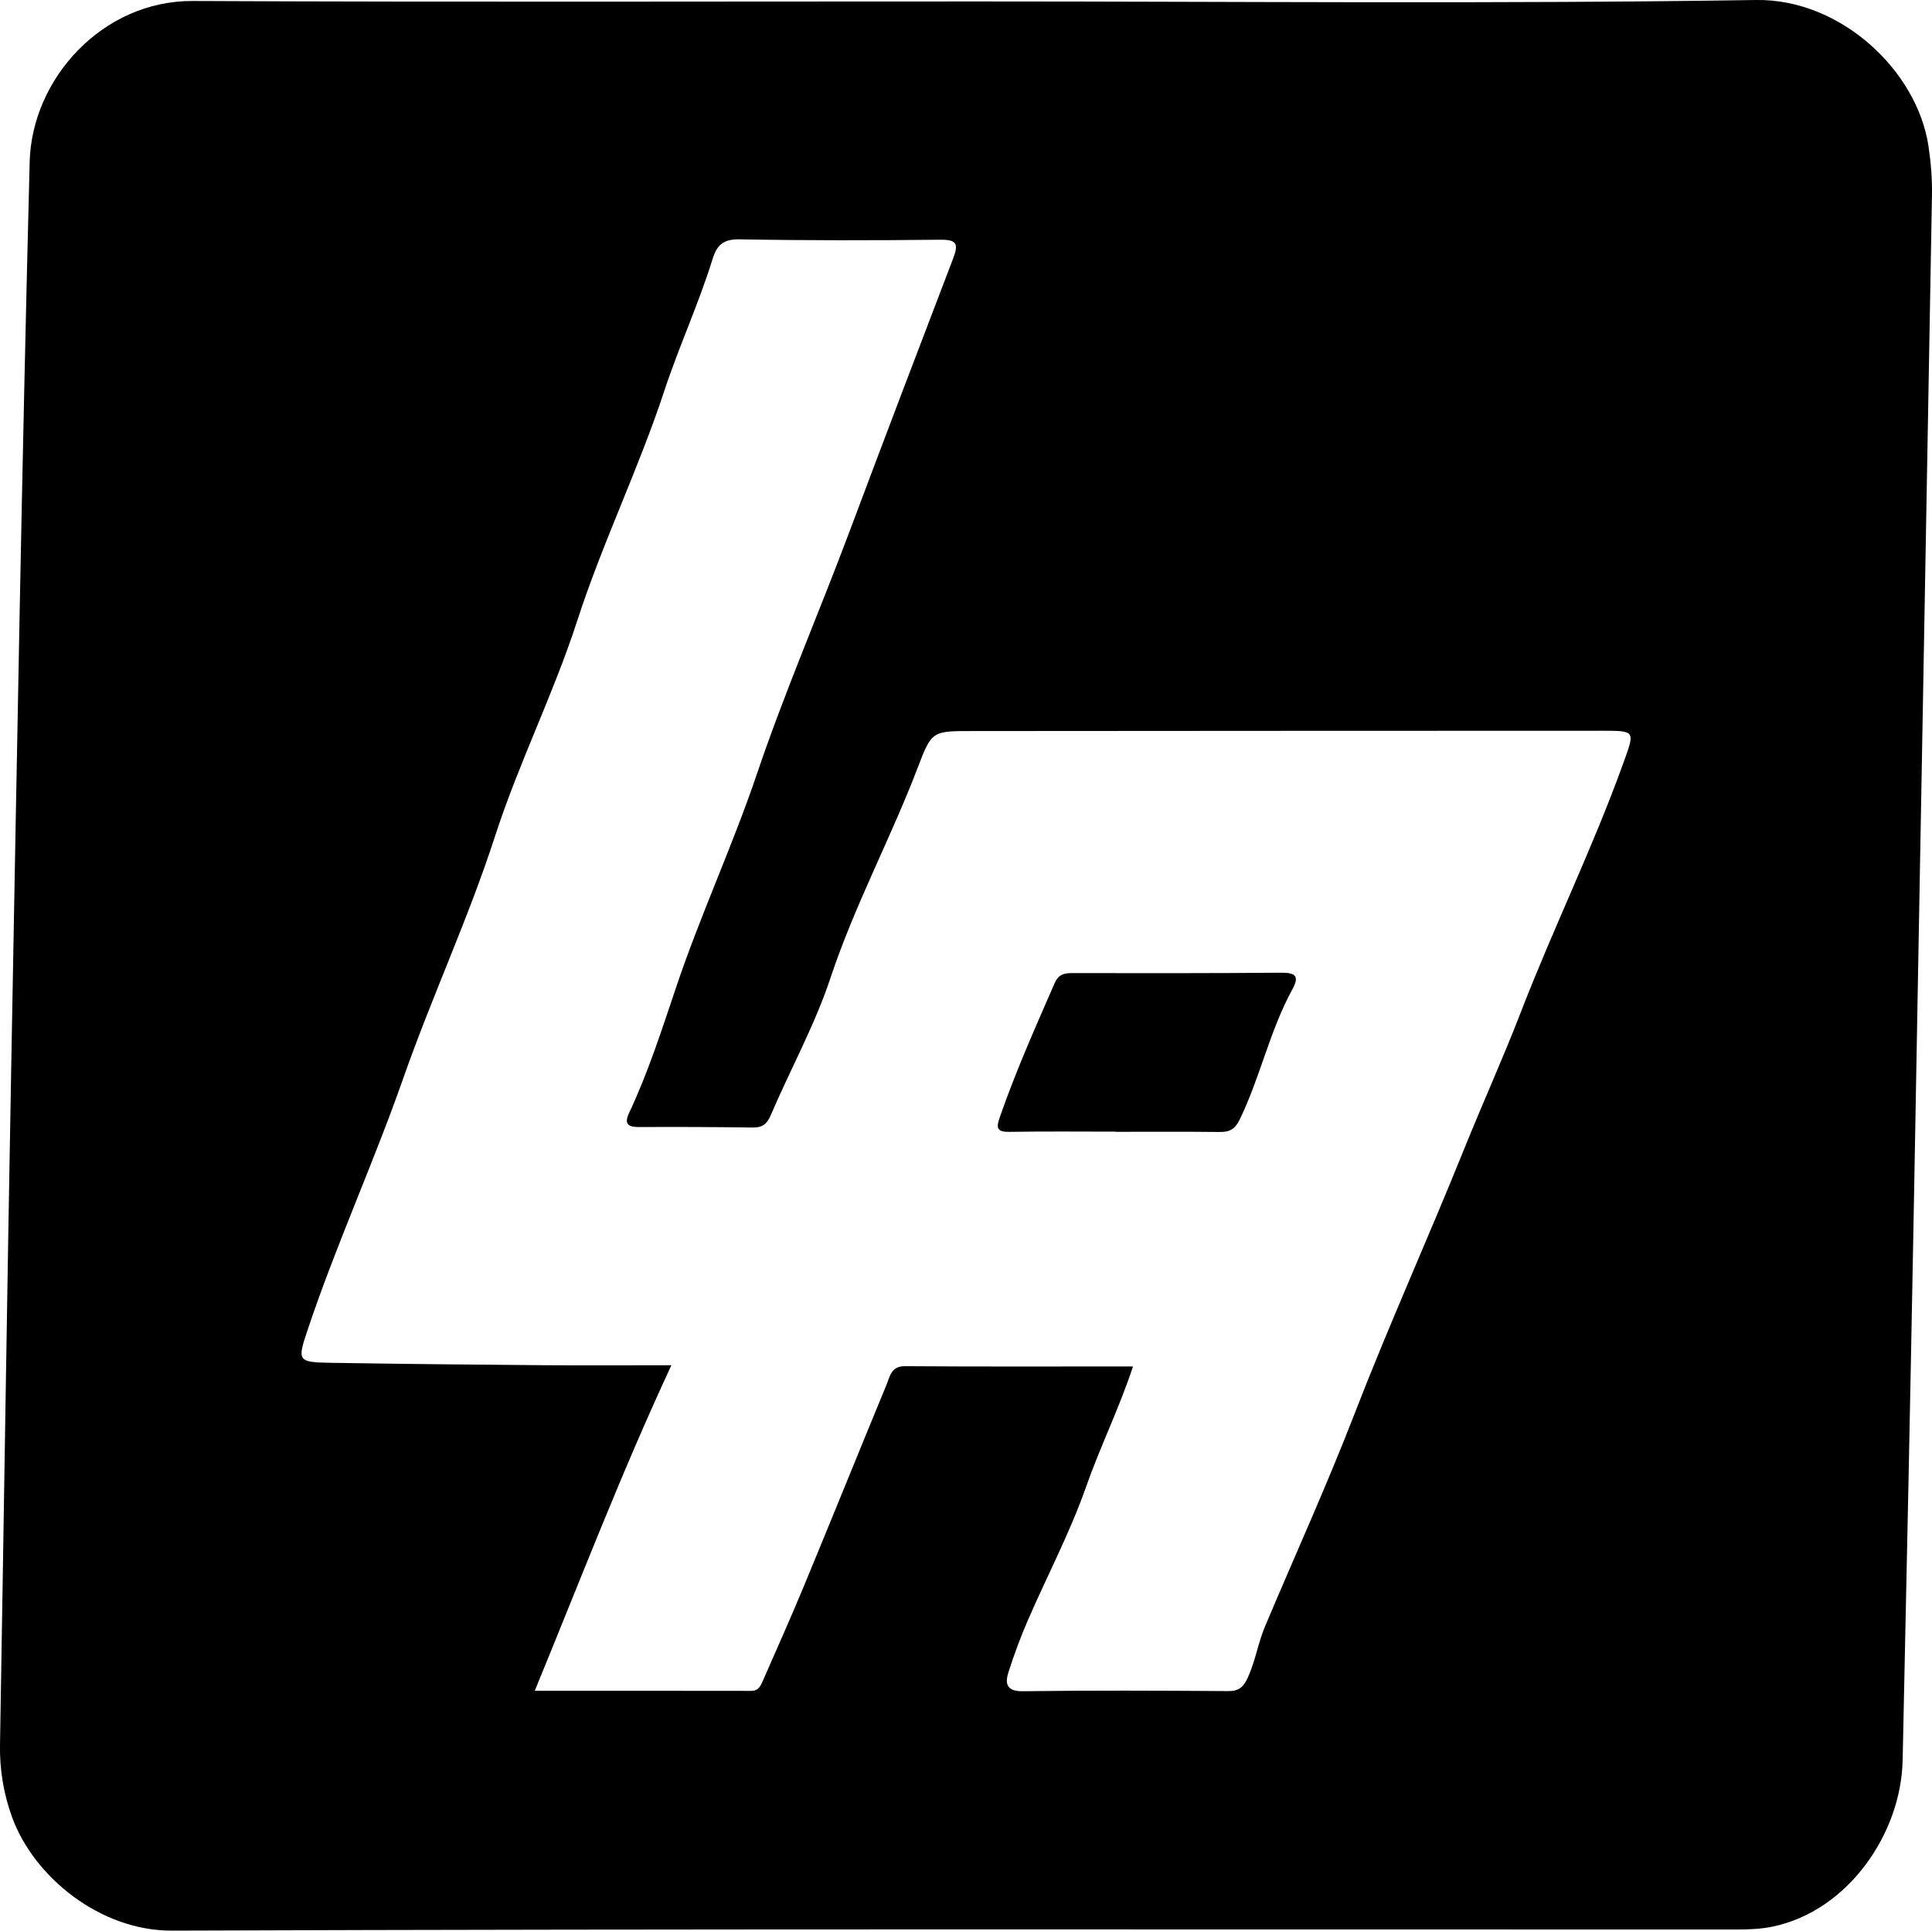 <?xml version="1.0" encoding="UTF-8"?>
<svg id="Layer_2" data-name="Layer 2" xmlns="http://www.w3.org/2000/svg" viewBox="0 0 451.33 451.07">
  <defs>
    <style>
      .cls-1 {
        fill: ${color};
      }
    </style>
  </defs>
  <g id="Layer_1-2" data-name="Layer 1">
    <path class="cls-1" d="m228.94.34C289.36.34,349.8.94,410.21,0c19.74-.31,37.65,16.45,40.3,34.16.57,3.84.88,7.64.81,11.5-1.41,78.56-2.77,157.12-4.22,235.67-.8,43.31-1.69,86.62-2.63,129.93-.37,17.23-12.81,35.18-30.31,38.85-2.82.59-5.55.68-8.32.69-121.91.03-243.81-.18-365.72.26-16.69.06-32.19-12.51-37.28-26.45-1.99-5.45-2.94-11.12-2.84-16.98.9-53.13,1.66-106.27,2.64-159.4,1.29-70.14,2.48-140.28,4.29-210.41C7.44,18.35,23.96.13,45.03.23c61.3.29,122.61.1,183.91.11Zm35.74,318.91c-3.37,10.14-7.72,18.86-10.94,28.06-3.74,10.68-9.09,20.79-13.61,31.21-1.73,3.99-3.26,8.1-4.57,12.25-.85,2.71-.32,4.41,3.42,4.36,15.98-.21,31.96-.14,47.95-.03,2.56.02,3.59-1.01,4.6-3.23,1.74-3.83,2.36-8,3.96-11.81,6.97-16.56,14.42-32.89,20.91-49.67,8.03-20.76,17.22-41.07,25.55-61.73,4.36-10.81,9.17-21.42,13.38-32.31,7.52-19.48,16.77-38.29,23.86-57.99,2.75-7.63,2.99-7.63-5.06-7.63-49,0-98,.04-147,.07-9.35,0-9.47-.02-12.7,8.44-6.33,16.59-14.78,32.27-20.41,49.2-3.67,11.05-9.39,21.41-13.99,32.16-.93,2.17-2.07,2.87-4.29,2.83-8.78-.12-17.56-.16-26.34-.11-2.59.02-3.7-.62-2.44-3.29,4.46-9.49,7.64-19.43,10.98-29.35,5.65-16.82,13.15-32.94,18.86-49.8,6.45-19.09,14.51-37.65,21.6-56.56,8-21.33,16.1-42.62,24.25-63.9,1.32-3.46.88-4.45-3.03-4.41-15.63.17-31.26.19-46.89-.09-3.76-.07-5.27,1.35-6.28,4.62-3.23,10.46-7.84,20.4-11.28,30.83-5.98,18.15-14.42,35.42-20.33,53.68-5.53,17.06-13.64,33.17-19.19,50.3-6.21,19.19-14.78,37.55-21.47,56.64-6.91,19.72-15.65,38.81-22.3,58.67-2.43,7.27-2.44,7.61,5.3,7.74,16.5.27,33,.43,49.51.56,9.75.08,19.5.01,30.15.01-11.79,25.34-21.4,50.51-31.92,76.06,17.28,0,33.9-.01,50.53.02,1.86,0,2.31-1.35,2.86-2.59,3.22-7.35,6.5-14.68,9.57-22.09,6.46-15.6,12.78-31.26,19.22-46.86.8-1.94,1.06-4.35,4.35-4.32,17.55.13,35.09.06,53.23.06Z"/>
    <path class="cls-1" d="m260.62,264.39c-8.25,0-16.5-.09-24.75.05-2.79.05-3.25-.7-2.36-3.28,3.71-10.72,8.32-21.05,12.85-31.43.87-1.99,2.09-2.39,4.05-2.38,16.32.03,32.65.04,48.97-.09,3.29-.03,4.18.86,2.55,3.84-5.3,9.66-7.52,20.57-12.32,30.45-1.16,2.38-2.43,2.95-4.76,2.92-8.07-.09-16.15-.04-24.22-.04v-.04Z"/>
  </g>
</svg>